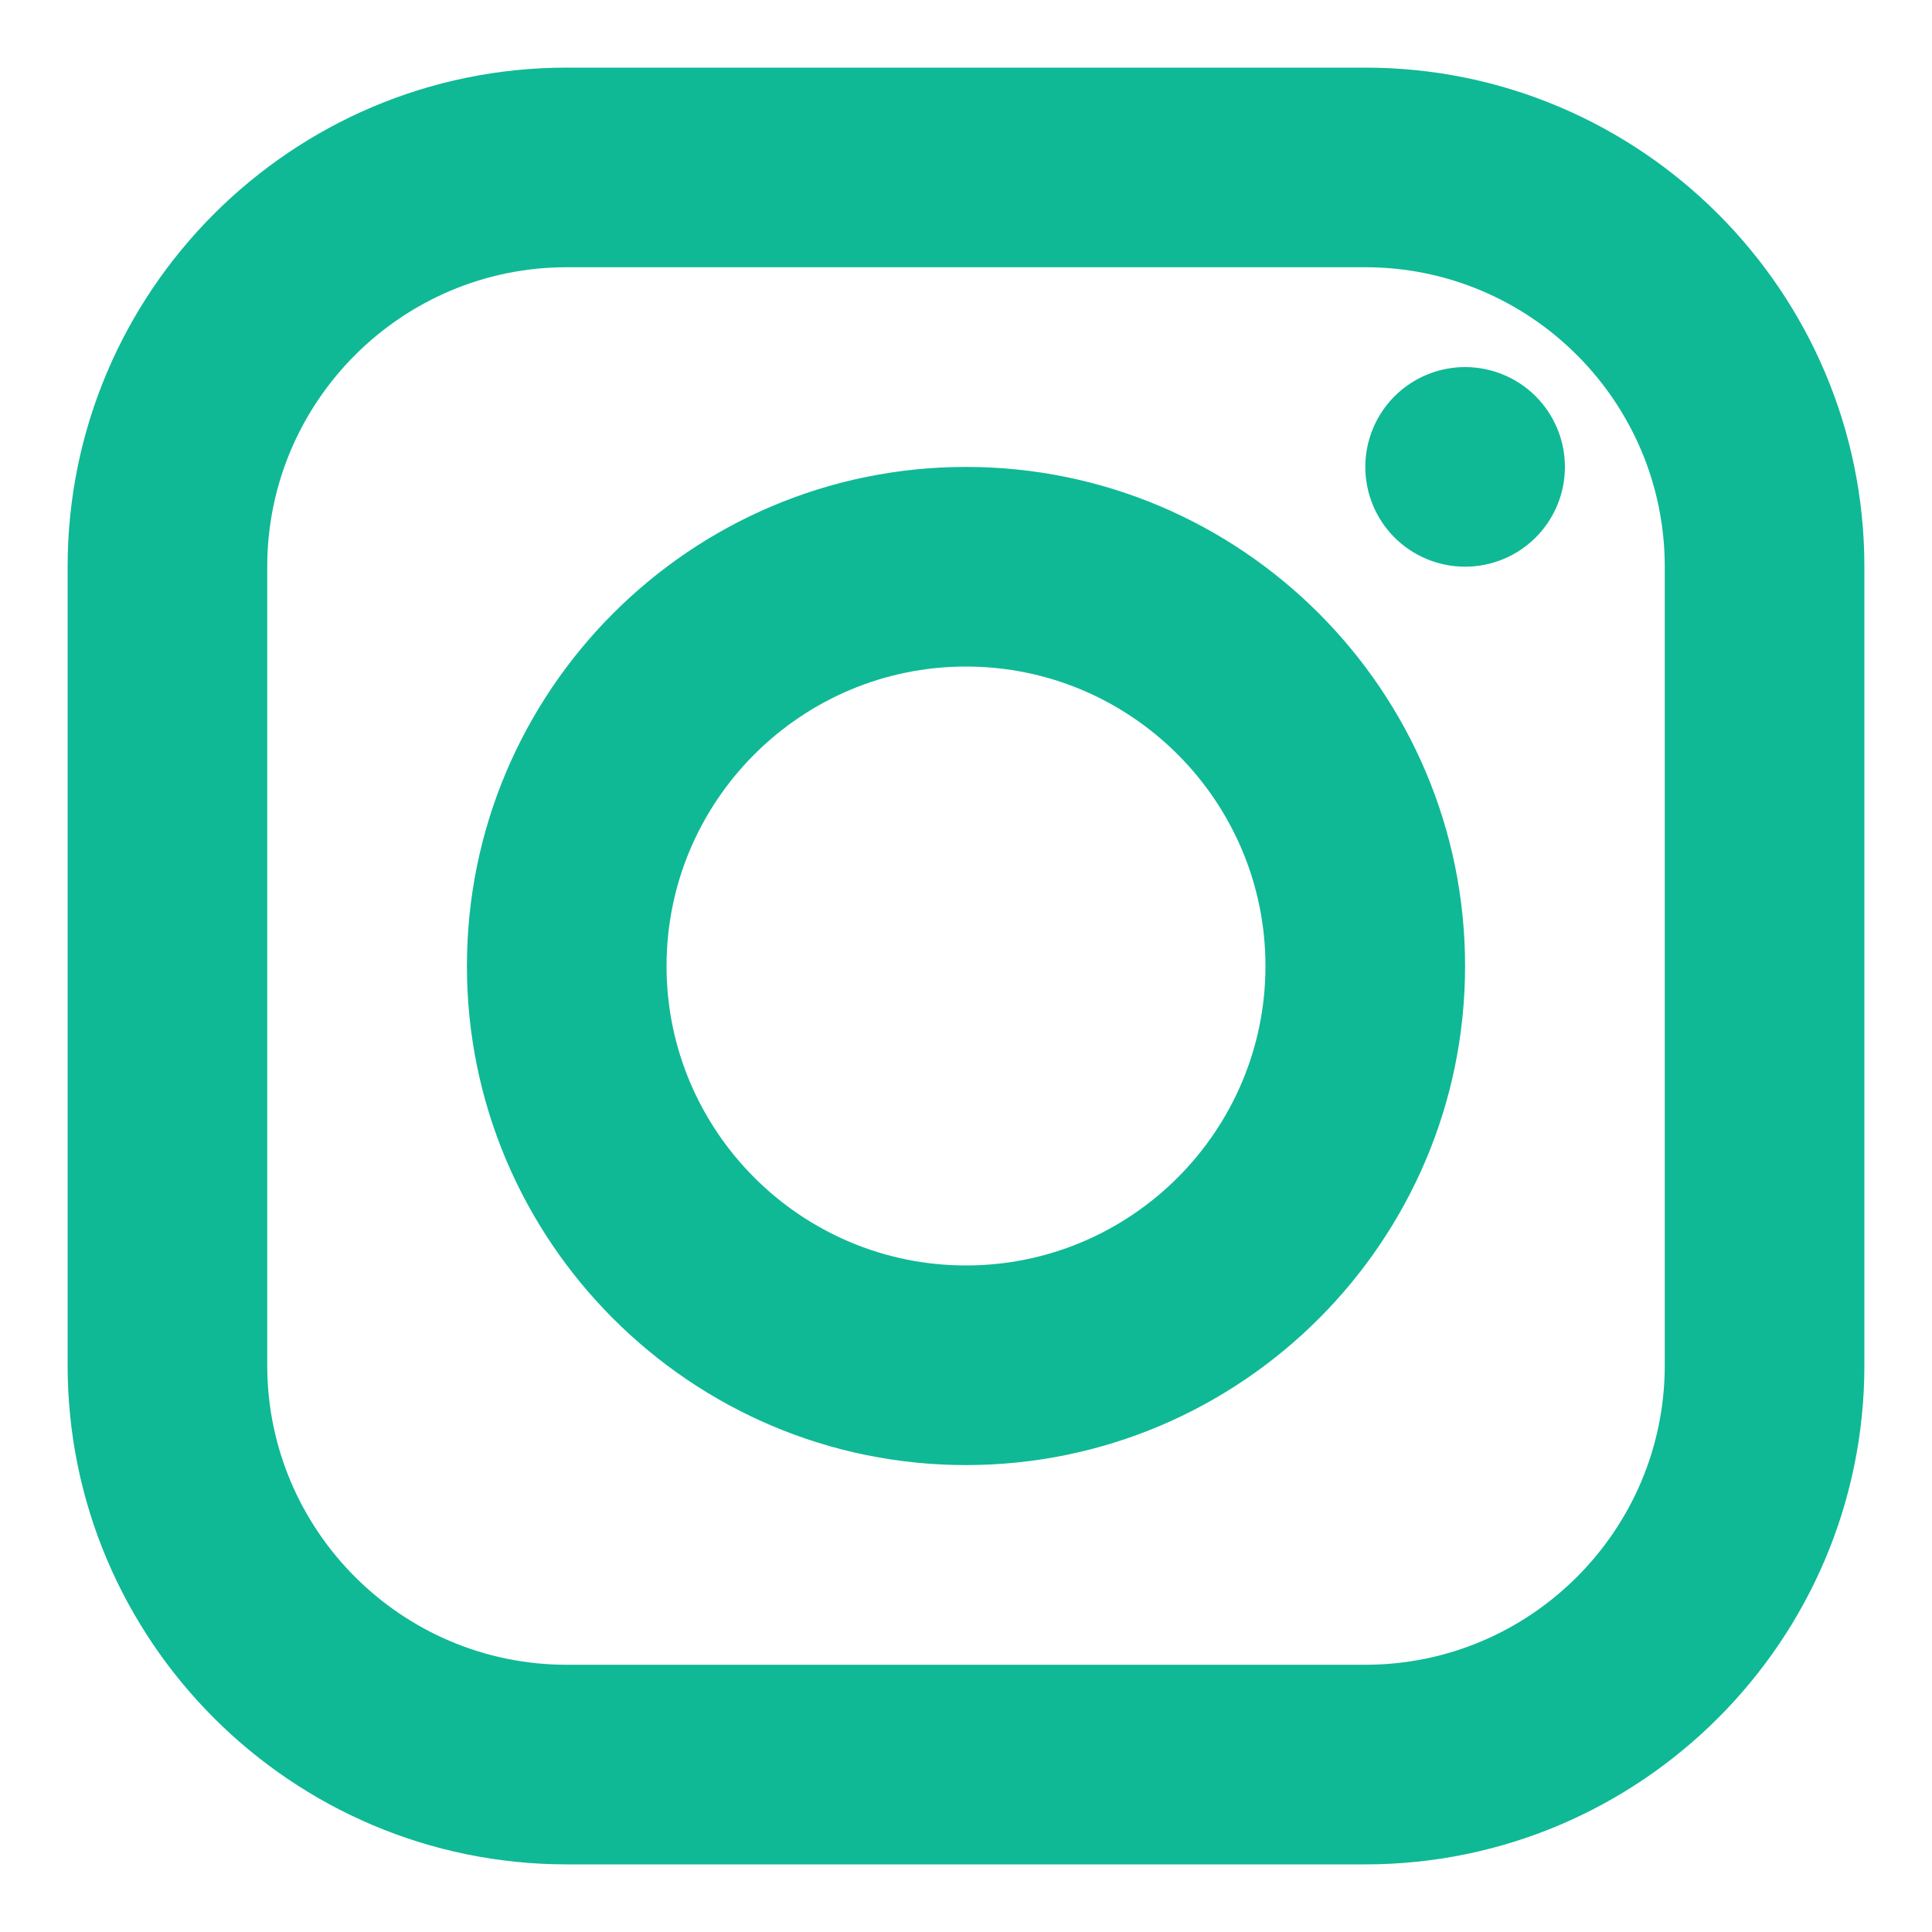 <svg width="25" height="25" viewBox="0 0 25 25" fill="none" xmlns="http://www.w3.org/2000/svg">
<path d="M7.333 0.875C3.772 0.875 0.875 3.772 0.875 7.333V17.667C0.875 21.228 3.772 24.125 7.333 24.125H17.667C21.228 24.125 24.125 21.228 24.125 17.667V7.333C24.125 3.772 21.228 0.875 17.667 0.875H7.333ZM7.333 3.458H17.667C19.803 3.458 21.542 5.197 21.542 7.333V17.667C21.542 19.803 19.803 21.542 17.667 21.542H7.333C5.197 21.542 3.458 19.803 3.458 17.667V7.333C3.458 5.197 5.197 3.458 7.333 3.458ZM18.958 4.75C18.616 4.75 18.287 4.886 18.045 5.128C17.803 5.371 17.667 5.699 17.667 6.042C17.667 6.384 17.803 6.713 18.045 6.955C18.287 7.197 18.616 7.333 18.958 7.333C19.301 7.333 19.629 7.197 19.872 6.955C20.114 6.713 20.25 6.384 20.25 6.042C20.25 5.699 20.114 5.371 19.872 5.128C19.629 4.886 19.301 4.75 18.958 4.75ZM12.5 6.042C8.939 6.042 6.042 8.939 6.042 12.5C6.042 16.061 8.939 18.958 12.5 18.958C16.061 18.958 18.958 16.061 18.958 12.5C18.958 8.939 16.061 6.042 12.5 6.042ZM12.5 8.625C14.636 8.625 16.375 10.364 16.375 12.5C16.375 14.636 14.636 16.375 12.5 16.375C10.364 16.375 8.625 14.636 8.625 12.5C8.625 10.364 10.364 8.625 12.5 8.625Z" fill="#0FB995"/>
</svg>
